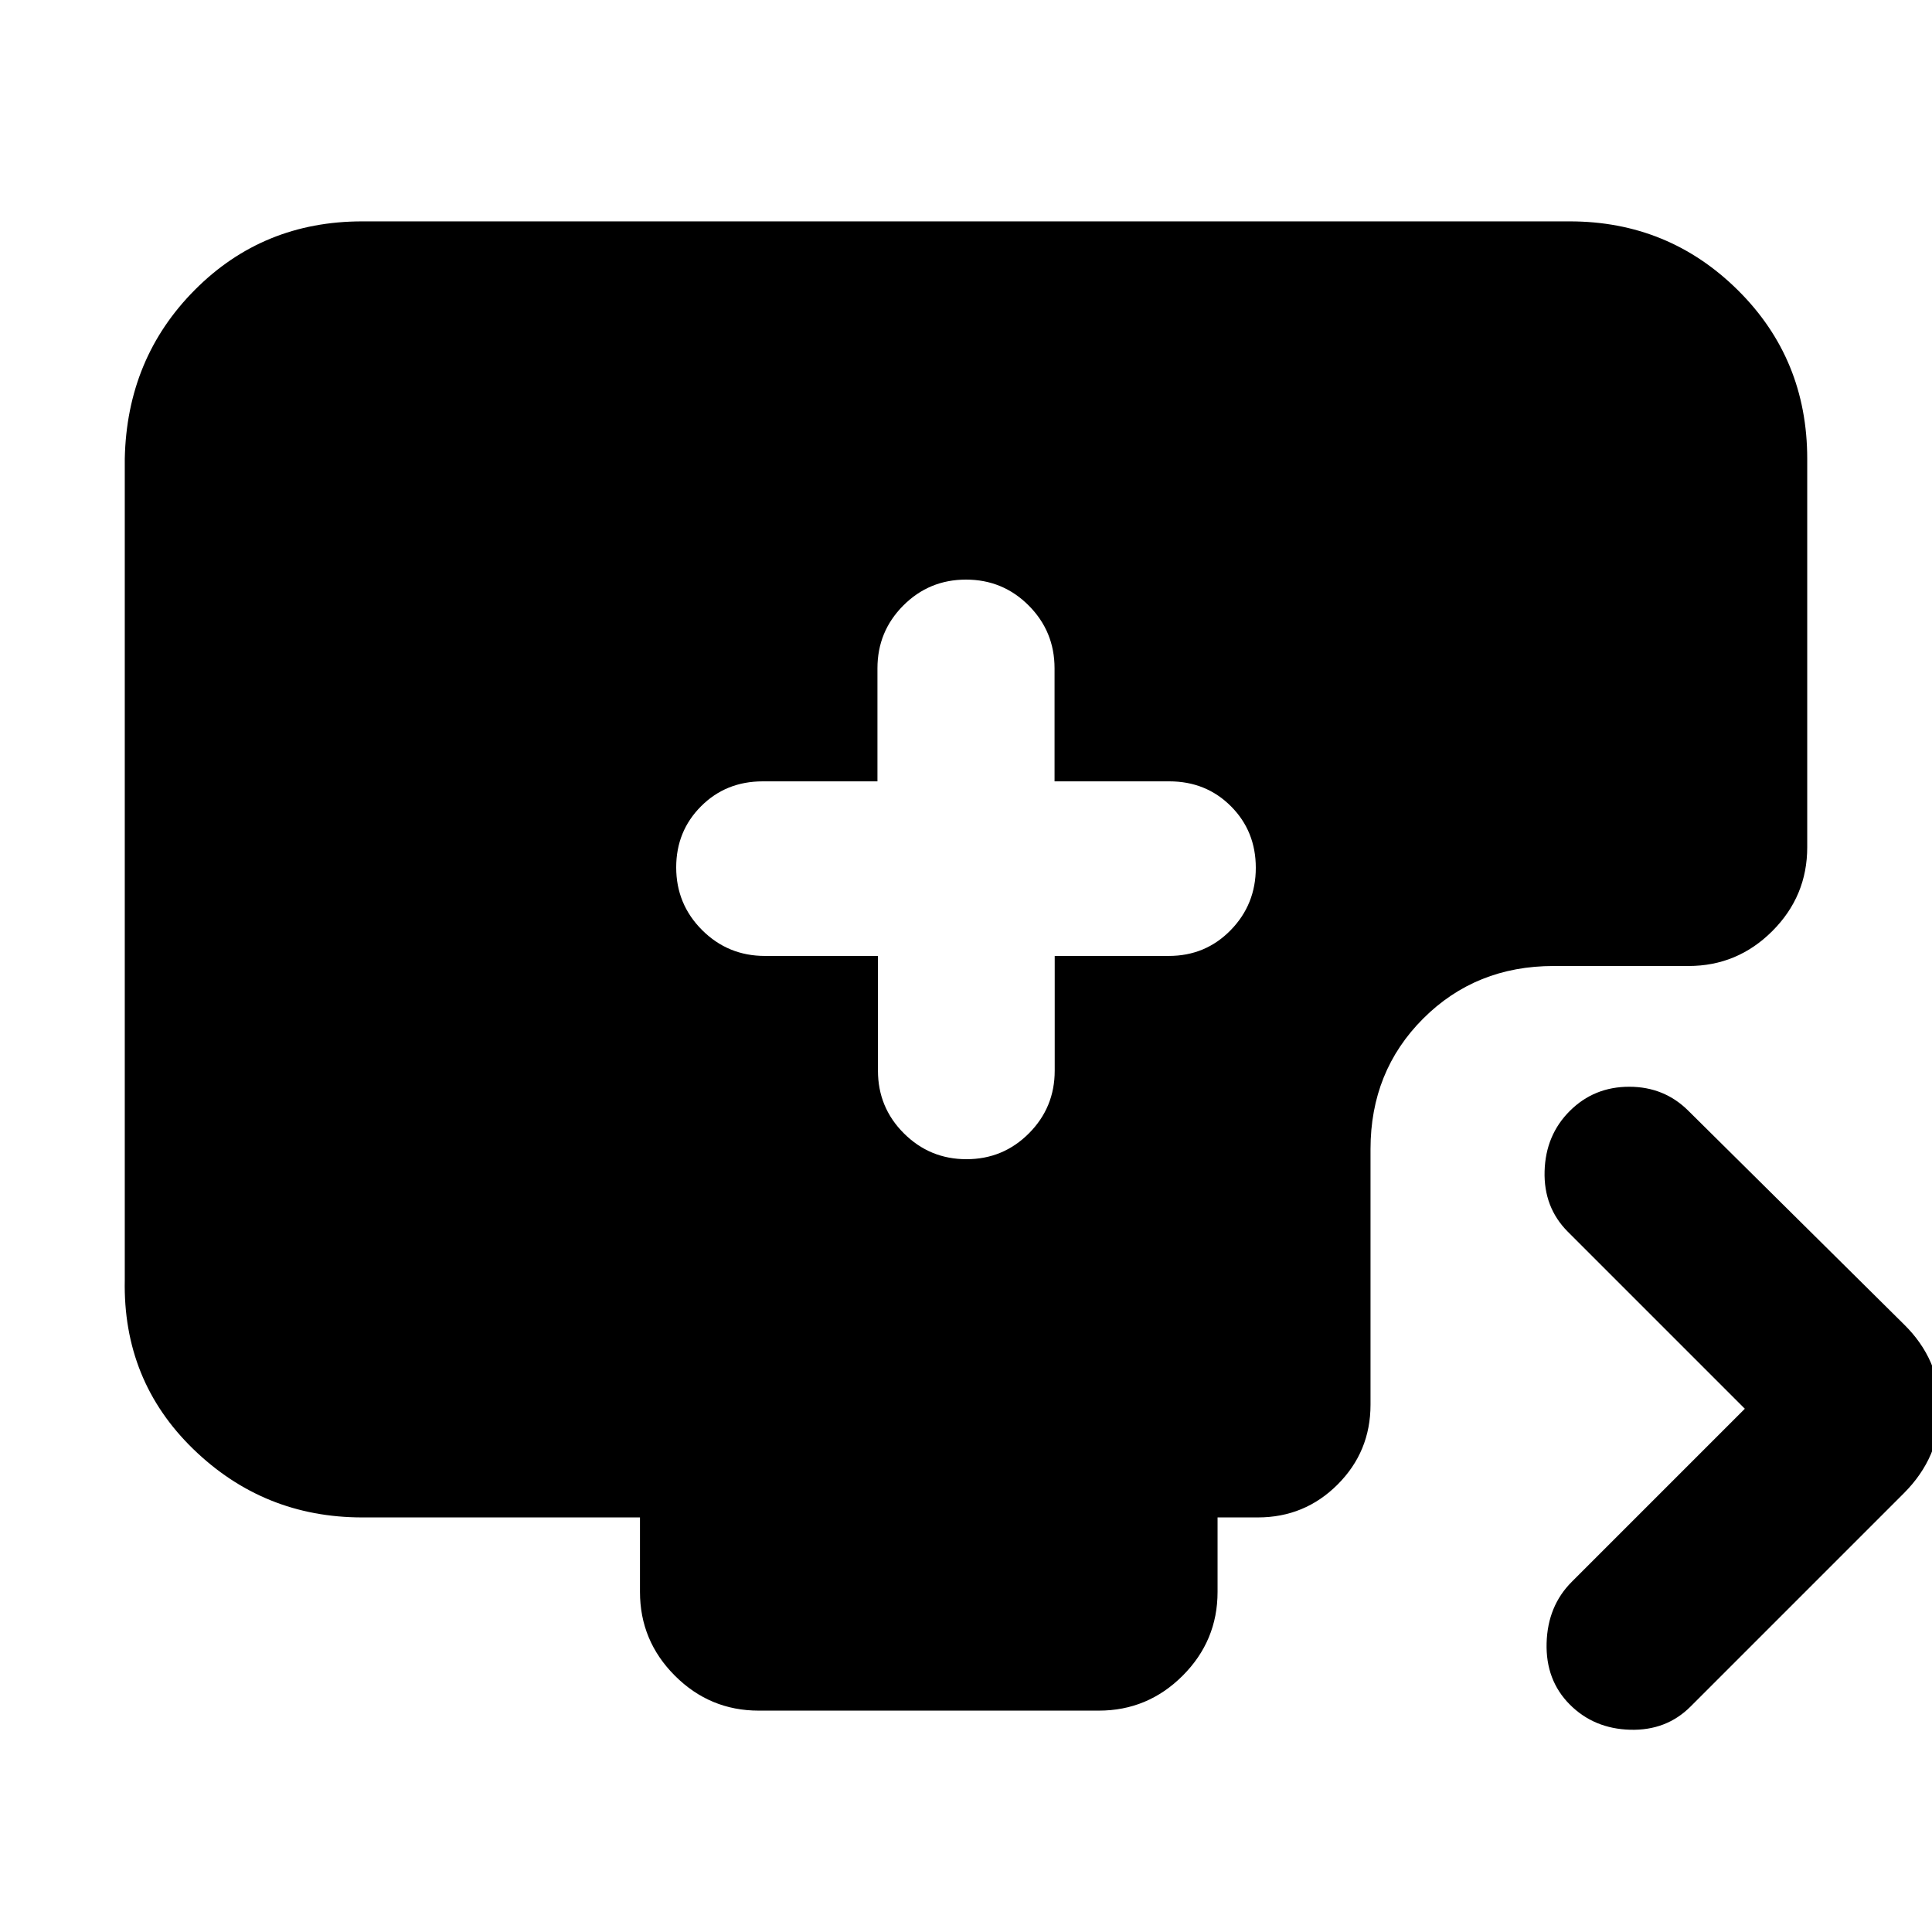 <svg xmlns="http://www.w3.org/2000/svg" height="20" viewBox="0 -960 960 960" width="20"><path d="M436.25-485v57q0 18.3 12.88 31.15Q462-384 480.23-384q18.24 0 31.04-12.85 12.81-12.85 12.81-31.15v-57h56.69q18.23 0 30.73-12.79t12.5-31q0-18.21-12.35-30.58-12.35-12.38-30.65-12.38h-57v-56.17q0-18.33-12.85-31.21Q498.3-672 480-672q-18.3 0-31.15 12.87Q436-646.25 436-627.92v56.17h-57q-18.3 0-30.65 12.38Q336-547 336-529q0 18.3 12.87 31.15Q361.75-485 380.08-485h56.17ZM867-260l-88-88q-12-12.06-11.5-30.03T780.05-408q12.05-12 29.5-12T839-408l107 106q18 17.64 18 41.82T946-218L840-112q-12 12-30 11.5t-30-12.55q-12-12.05-11.5-30.5T781-174l86-86ZM377-110q-24.3 0-41.65-17.35Q318-144.7 318-169v-37H180q-49 0-84-34t-34-84v-408q1-50 34.86-84 33.85-34 83.14-34h600q49 0 83.5 34.15T898-732v193q0 24.3-17.35 41.65Q863.3-480 839-480h-67q-38.7 0-64.85 26.15Q681-427.7 681-389v127q0 23.3-16.35 39.65Q648.3-206 625-206h-20v37q0 24.3-17.35 41.65Q570.3-110 546-110H377Z"/></svg>